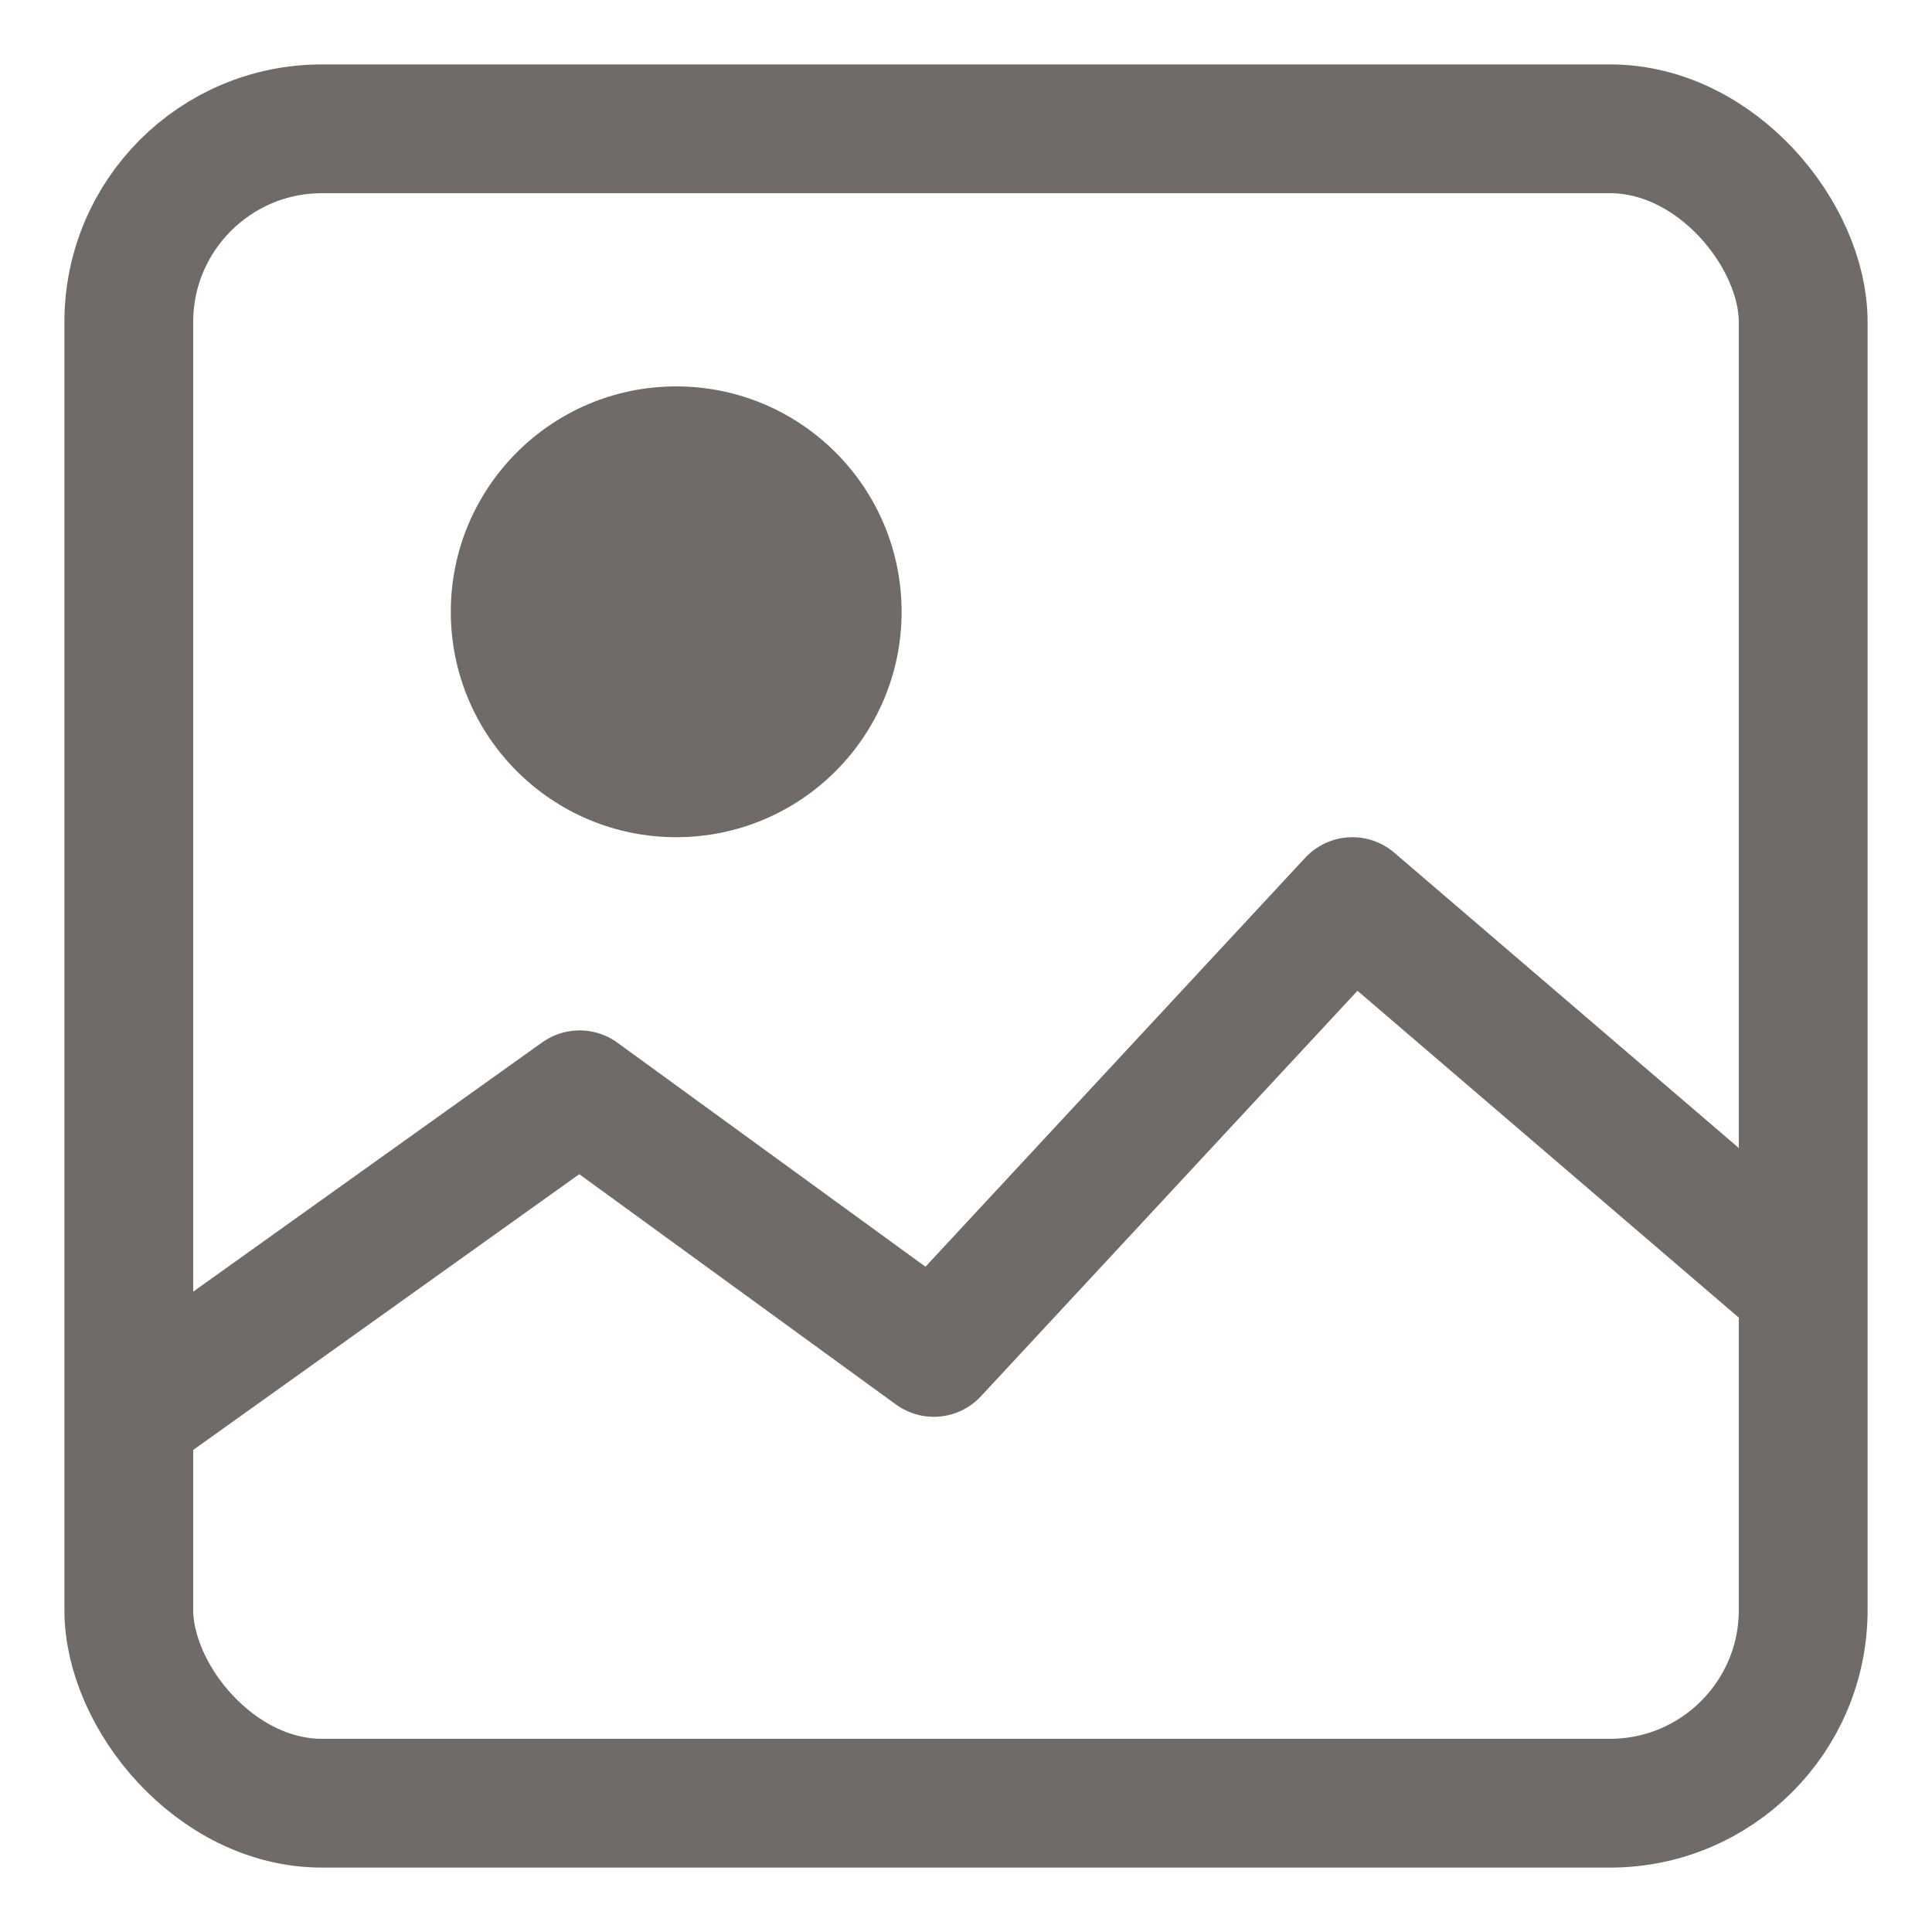 <svg width="30" height="30" viewBox="0 0 30 30" fill="none" xmlns="http://www.w3.org/2000/svg">
<g clip-path="url(#clip0)">
<rect x="2" y="2" width="26" height="26" rx="3" stroke="#716B67" stroke-width="2"/>
<circle cx="10.5" cy="9.5" r="3.5" fill="#716B67"/>
<path d="M2 22L9 17L14.5 21L21 14L28 20" stroke="#716B67" stroke-width="2" stroke-linejoin="round"/>
</g>
<defs>
<clipPath id="clip0">
<rect width="30" height="30" fill="white"/>
</clipPath>
</defs>
</svg>
